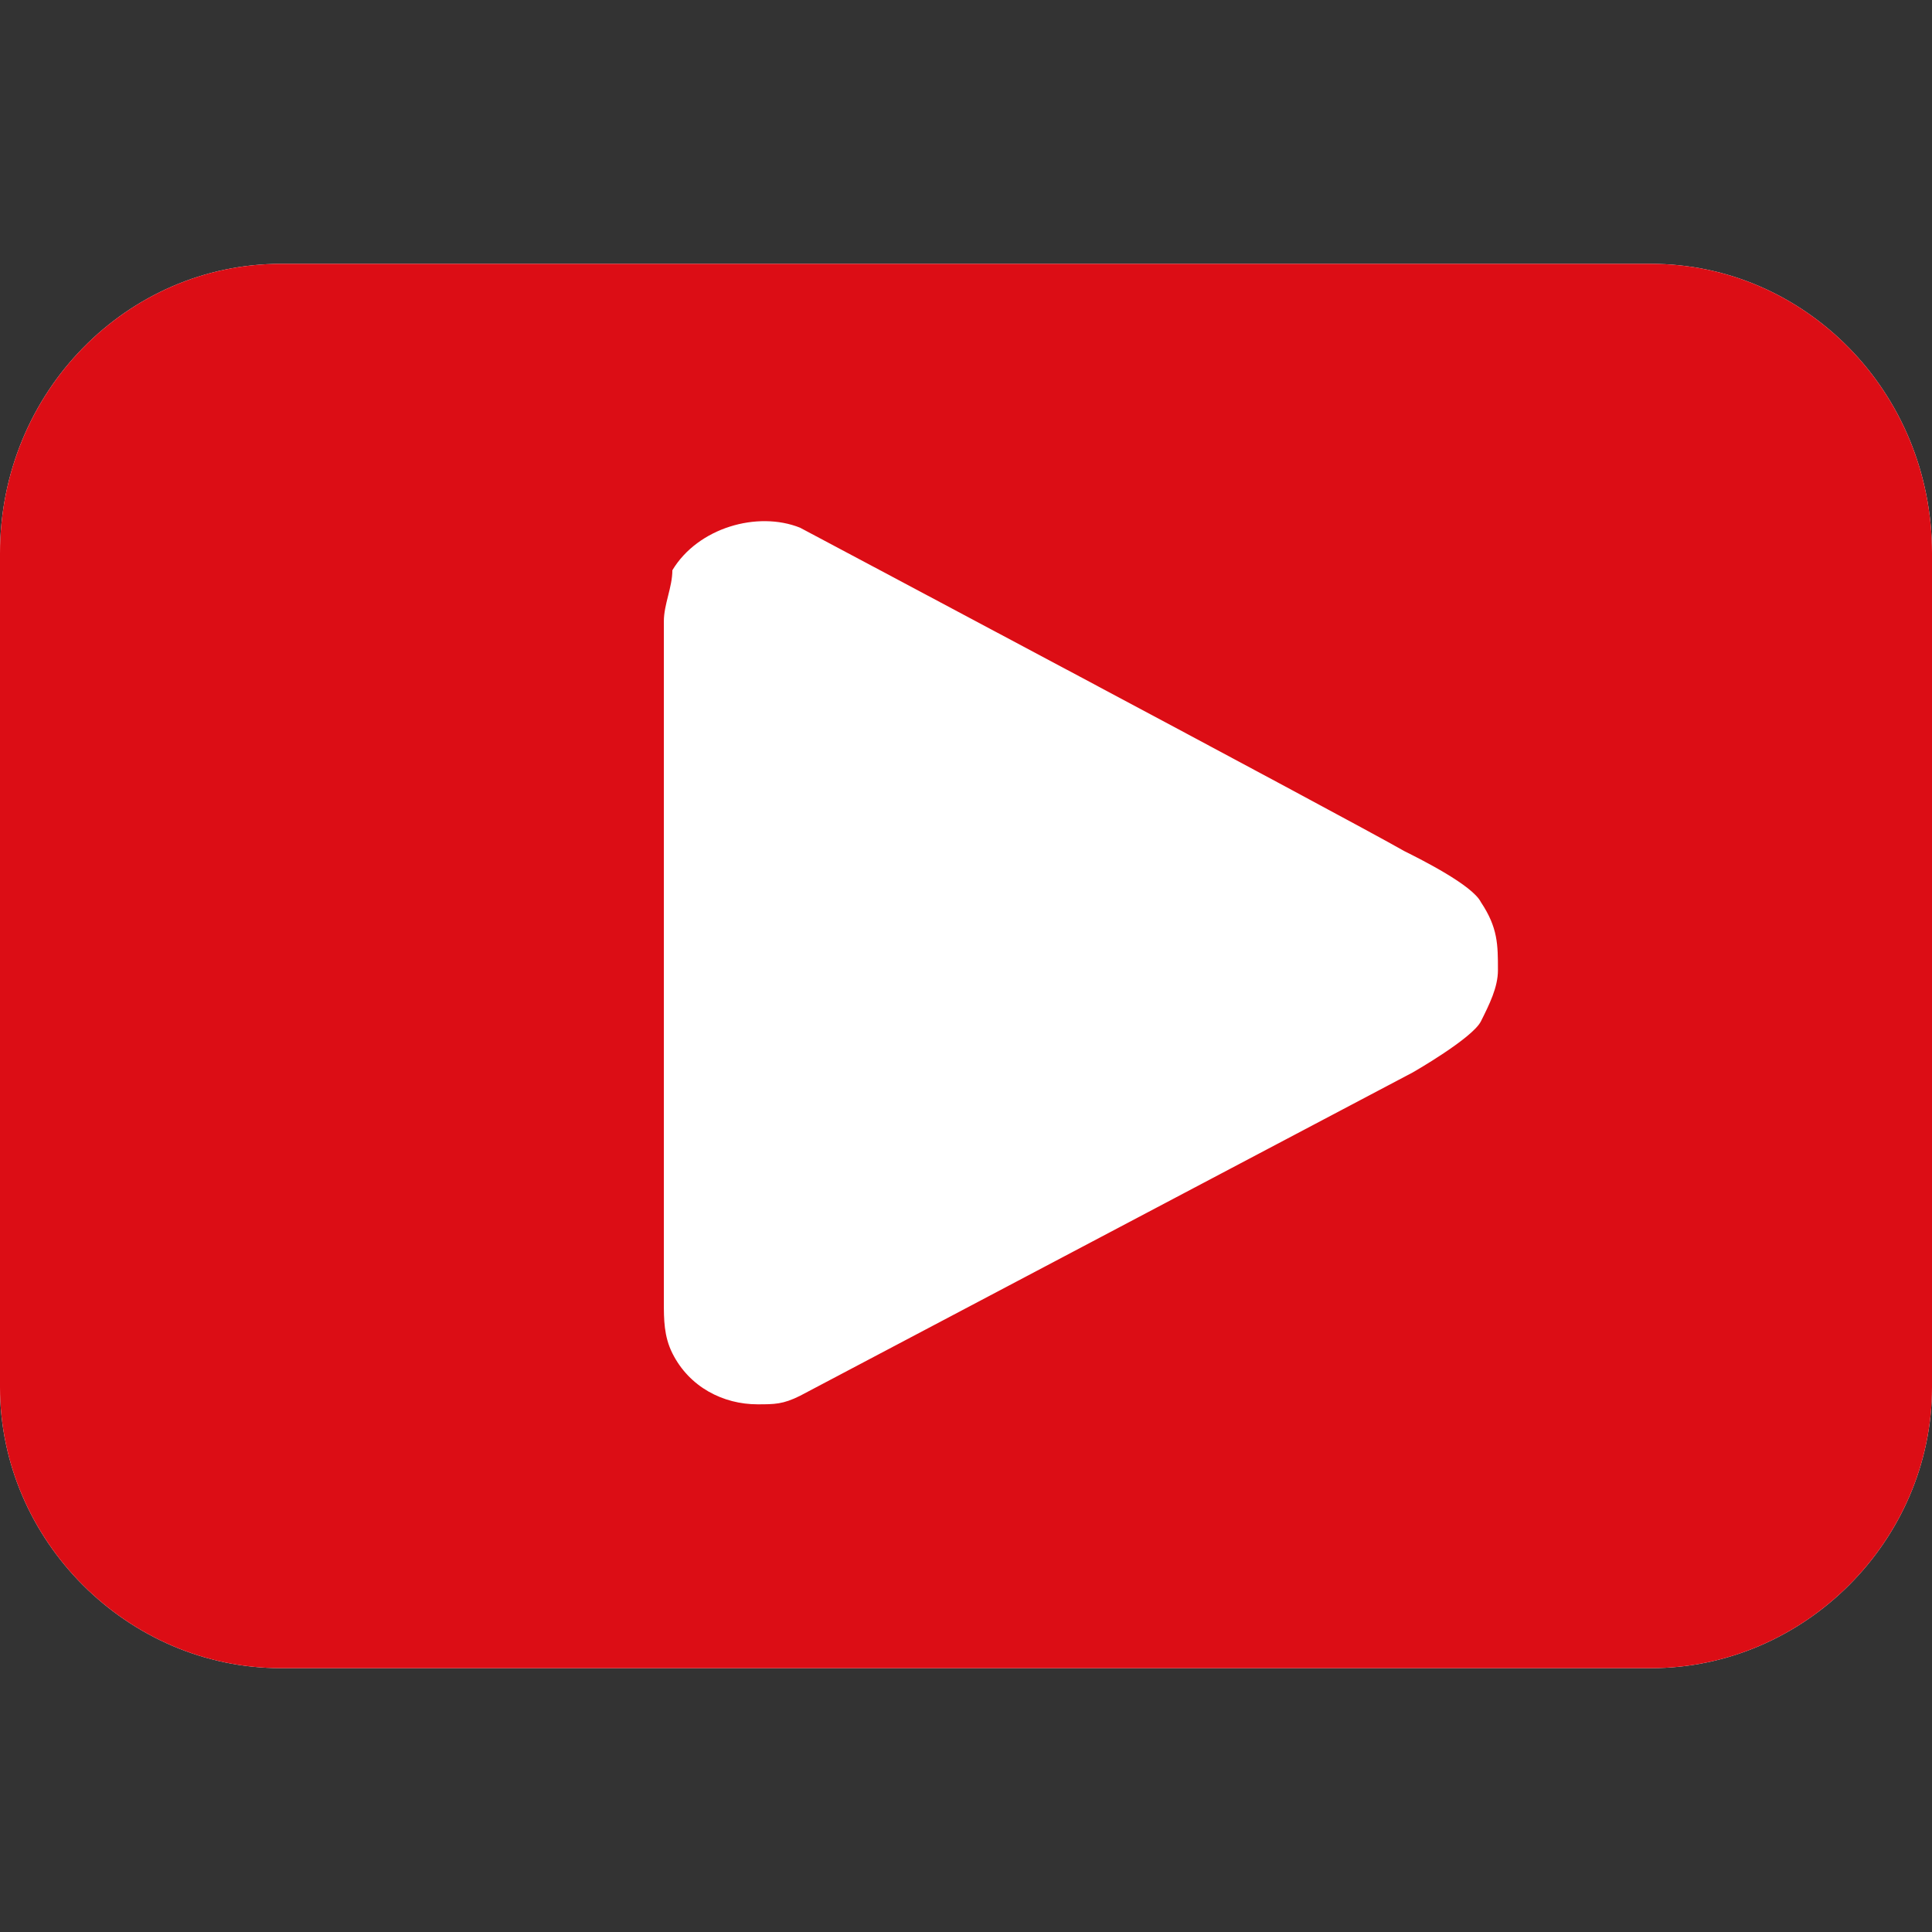 <?xml version="1.0" encoding="utf-8"?>
<!-- Generator: Adobe Illustrator 24.1.2, SVG Export Plug-In . SVG Version: 6.00 Build 0)  -->
<svg version="1.1" id="Layer_1" xmlns="http://www.w3.org/2000/svg" xmlns:xlink="http://www.w3.org/1999/xlink" x="0px" y="0px"
	 viewBox="0 0 22.7 22.7" style="enable-background:new 0 0 22.7 22.7;" xml:space="preserve">
<rect x="0" y="0" width="22.7" height="22.7" fill="#333333" stroke="none"/>
<style type="text/css">
	.st0{fill:#FFFFFF;}
	.st1{fill:#DC0D15;}
</style>
<path class="st0" d="M19.4,3.1H3.3C1.5,3.1,0,4.6,0,6.5v9.8c0,1.8,1.5,3.3,3.3,3.3h16.1c1.8,0,3.3-1.5,3.3-3.3V6.5
	C22.7,4.6,21.2,3.1,19.4,3.1z"/>
<path class="st1" d="M19.4,3.1H3.3C1.5,3.1,0,4.6,0,6.5v9.8c0,1.8,1.5,3.3,3.3,3.3h16.1c1.8,0,3.3-1.5,3.3-3.3V6.5
	C22.7,4.6,21.2,3.1,19.4,3.1z M17.6,11.4c0,0.2-0.1,0.4-0.2,0.6c-0.1,0.2-0.8,0.6-0.8,0.6l-7.2,3.8c-0.2,0.1-0.3,0.1-0.5,0.1
	c-0.4,0-0.8-0.2-1-0.6c-0.1-0.2-0.1-0.4-0.1-0.6l0-0.4l0-4.2l0-3l0-0.4c0-0.2,0.1-0.4,0.1-0.6c0.3-0.5,1-0.7,1.5-0.5
	c0,0,6.4,3.4,7.1,3.8c0.2,0.1,0.8,0.4,0.9,0.6C17.6,10.9,17.6,11.1,17.6,11.4L17.6,11.4z"/>
</svg>
